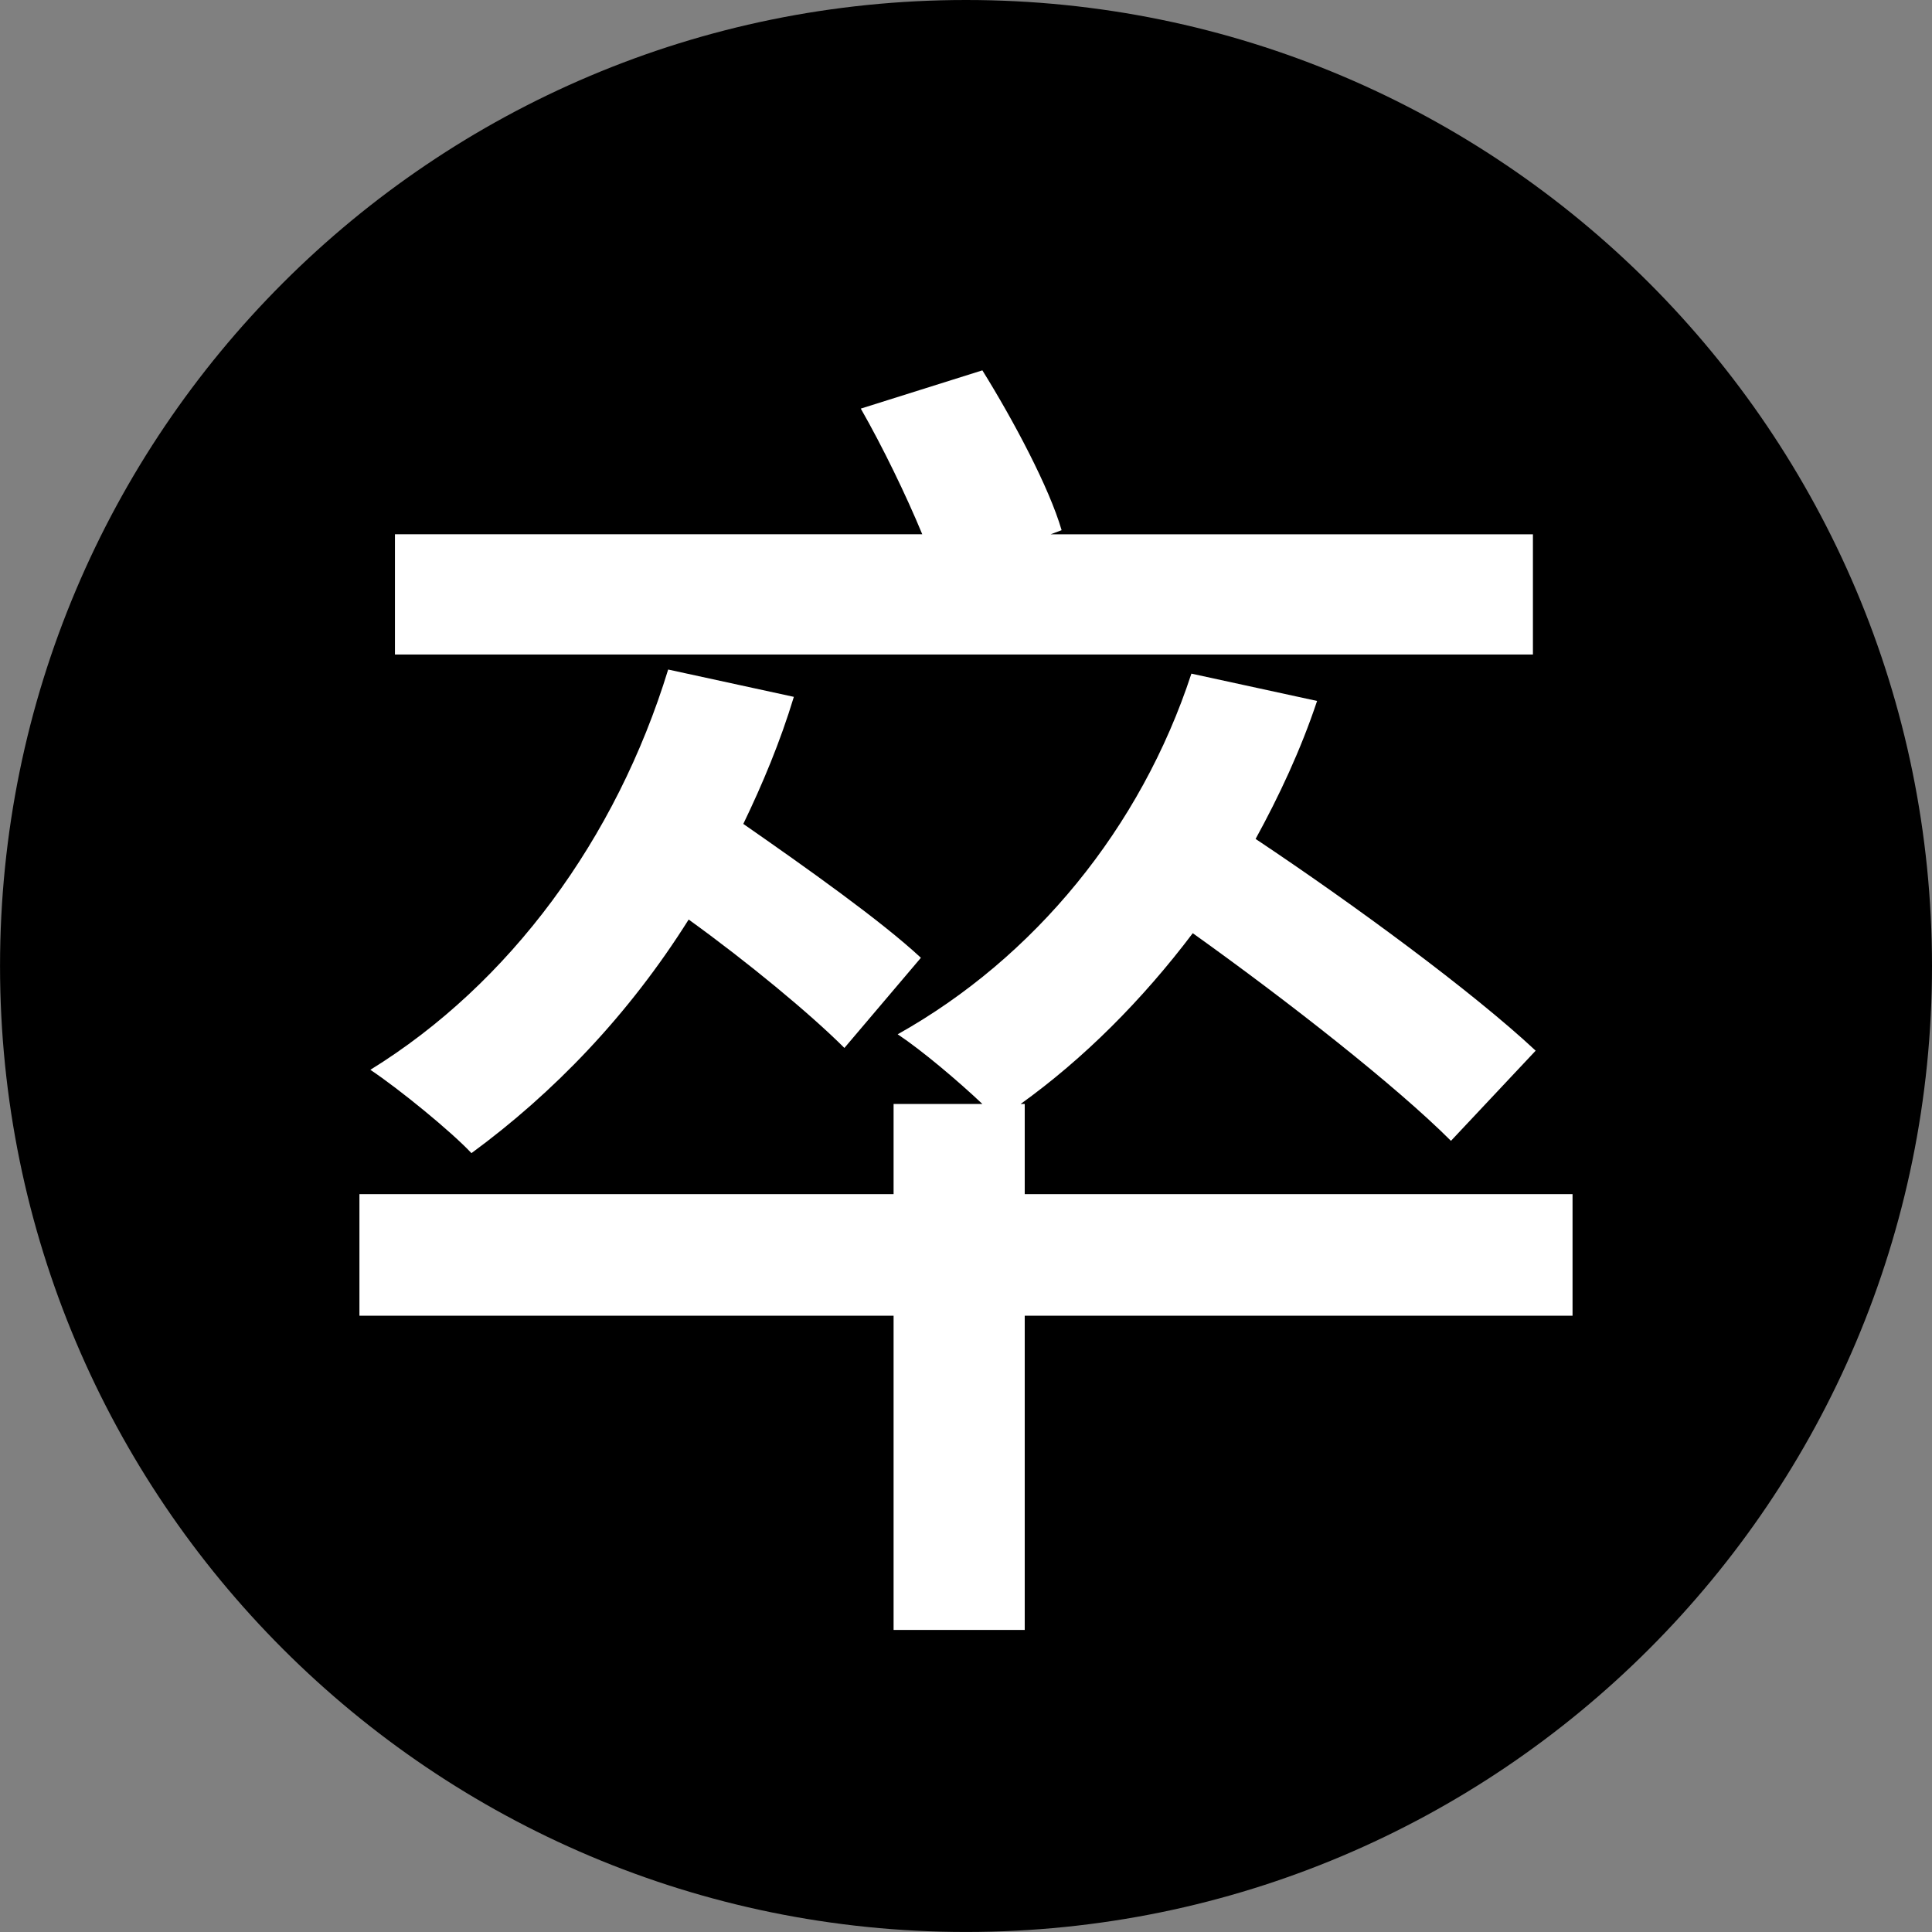 <?xml version="1.0" encoding="UTF-8" standalone="no"?>
<!-- Created with Inkscape (http://www.inkscape.org/) -->

<svg
   xmlns:dc="http://purl.org/dc/elements/1.1/"
   xmlns:cc="http://creativecommons.org/ns#"
   xmlns:rdf="http://www.w3.org/1999/02/22-rdf-syntax-ns#"
   xmlns:svg="http://www.w3.org/2000/svg"
   xmlns="http://www.w3.org/2000/svg"
   xmlns:sodipodi="http://sodipodi.sourceforge.net/DTD/sodipodi-0.dtd"
   xmlns:inkscape="http://www.inkscape.org/namespaces/inkscape"
   width="56.569"
   height="56.569"
   id="svg2"
   version="1.1"
   inkscape:version="0.48.5 r10040"
   sodipodi:docname="black_pawn.svg">
  <rect width="100%" height="100%" fill="#808080" stroke="none"/>
  <defs
     id="defs4" />
  <sodipodi:namedview
     id="base"
     pagecolor="#ffffff"
     bordercolor="#666666"
     borderopacity="1.0"
     inkscape:pageopacity="0.0"
     inkscape:pageshadow="2"
     inkscape:zoom="1"
     inkscape:cx="28.284271"
     inkscape:cy="28.284271"
     inkscape:document-units="px"
     inkscape:current-layer="layer1"
     showgrid="false"
     inkscape:window-width="1920"
     inkscape:window-height="1024"
     inkscape:window-x="0"
     inkscape:window-y="0"
     inkscape:window-maximized="1"
     fit-margin-top="0"
     fit-margin-left="0"
     fit-margin-right="0"
     fit-margin-bottom="0" />
  <g
     inkscape:label="Layer 1"
     inkscape:groupmode="layer"
     id="layer1"
     transform="translate(-771.667,-31.191)">
    <g
       id="g4020">
      <path
         sodipodi:type="arc"
         style="color:#000000;fill:#000000;fill-opacity:1;fill-rule:nonzero;stroke:none;stroke-width:2;marker:none;visibility:visible;display:inline;overflow:visible;enable-background:accumulate"
         id="path4010"
         sodipodi:cx="354.05847"
         sodipodi:cy="330.60818"
         sodipodi:rx="28.284271"
         sodipodi:ry="28.284271"
         d="m 382.343,330.608 c 0,15.621 -12.663,28.284 -28.284,28.284 -15.621,0 -28.284,-12.663 -28.284,-28.284 0,-15.621 12.663,-28.284 28.284,-28.284 15.621,0 28.284,12.663 28.284,28.284 z"
         transform="translate(445.893,-271.133)" />
      <path
         d="m 816.551,46.835 -14.12,0 0.32,-0.12 c -0.36,-1.24 -1.4,-3.2 -2.32,-4.68 l -3.56,1.12 c 0.64,1.12 1.32,2.52 1.8,3.68 l -15.44,0 0,3.52 33.32,0 0,-3.52 m -17.92,12.4 c -1.16,-1.08 -3.36,-2.64 -5.2,-3.92 0.56,-1.16 1.08,-2.4 1.48,-3.72 l -3.68,-0.8 c -1.52,4.96 -4.64,9.2 -8.72,11.72 0.84,0.56 2.36,1.8 2.96,2.44 2.4,-1.76 4.6,-4.04 6.36,-6.84 1.72,1.24 3.56,2.76 4.56,3.76 l 2.24,-2.64 m 19.08,6.92 -16.04,0 0,-2.64 -0.12,0 c 1.84,-1.32 3.56,-3.04 5.04,-5 2.8,2 5.96,4.48 7.56,6.08 l 2.48,-2.64 c -1.84,-1.72 -5.32,-4.28 -8.2,-6.2 0.68,-1.24 1.32,-2.6 1.8,-4.04 l -3.68,-0.8 c -1.48,4.52 -4.6,8.32 -8.6,10.56 0.72,0.48 1.76,1.36 2.48,2.04 l -2.6,0 0,2.64 -15.64,0 0,3.56 15.64,0 0,9.2 3.84,0 0,-9.2 16.04,0 0,-3.56"
         style="font-size:40px;font-style:normal;font-variant:normal;font-weight:500;font-stretch:normal;text-align:start;line-height:125%;letter-spacing:0px;word-spacing:0px;writing-mode:lr-tb;text-anchor:start;fill:#ffffff;fill-opacity:1;stroke:none;font-family:Noto Sans T Chinese;-inkscape-font-specification:Noto Sans T Chinese Medium"
         id="path3920"
         inkscape:connector-curvature="0" />
    </g>
  </g>
</svg>
